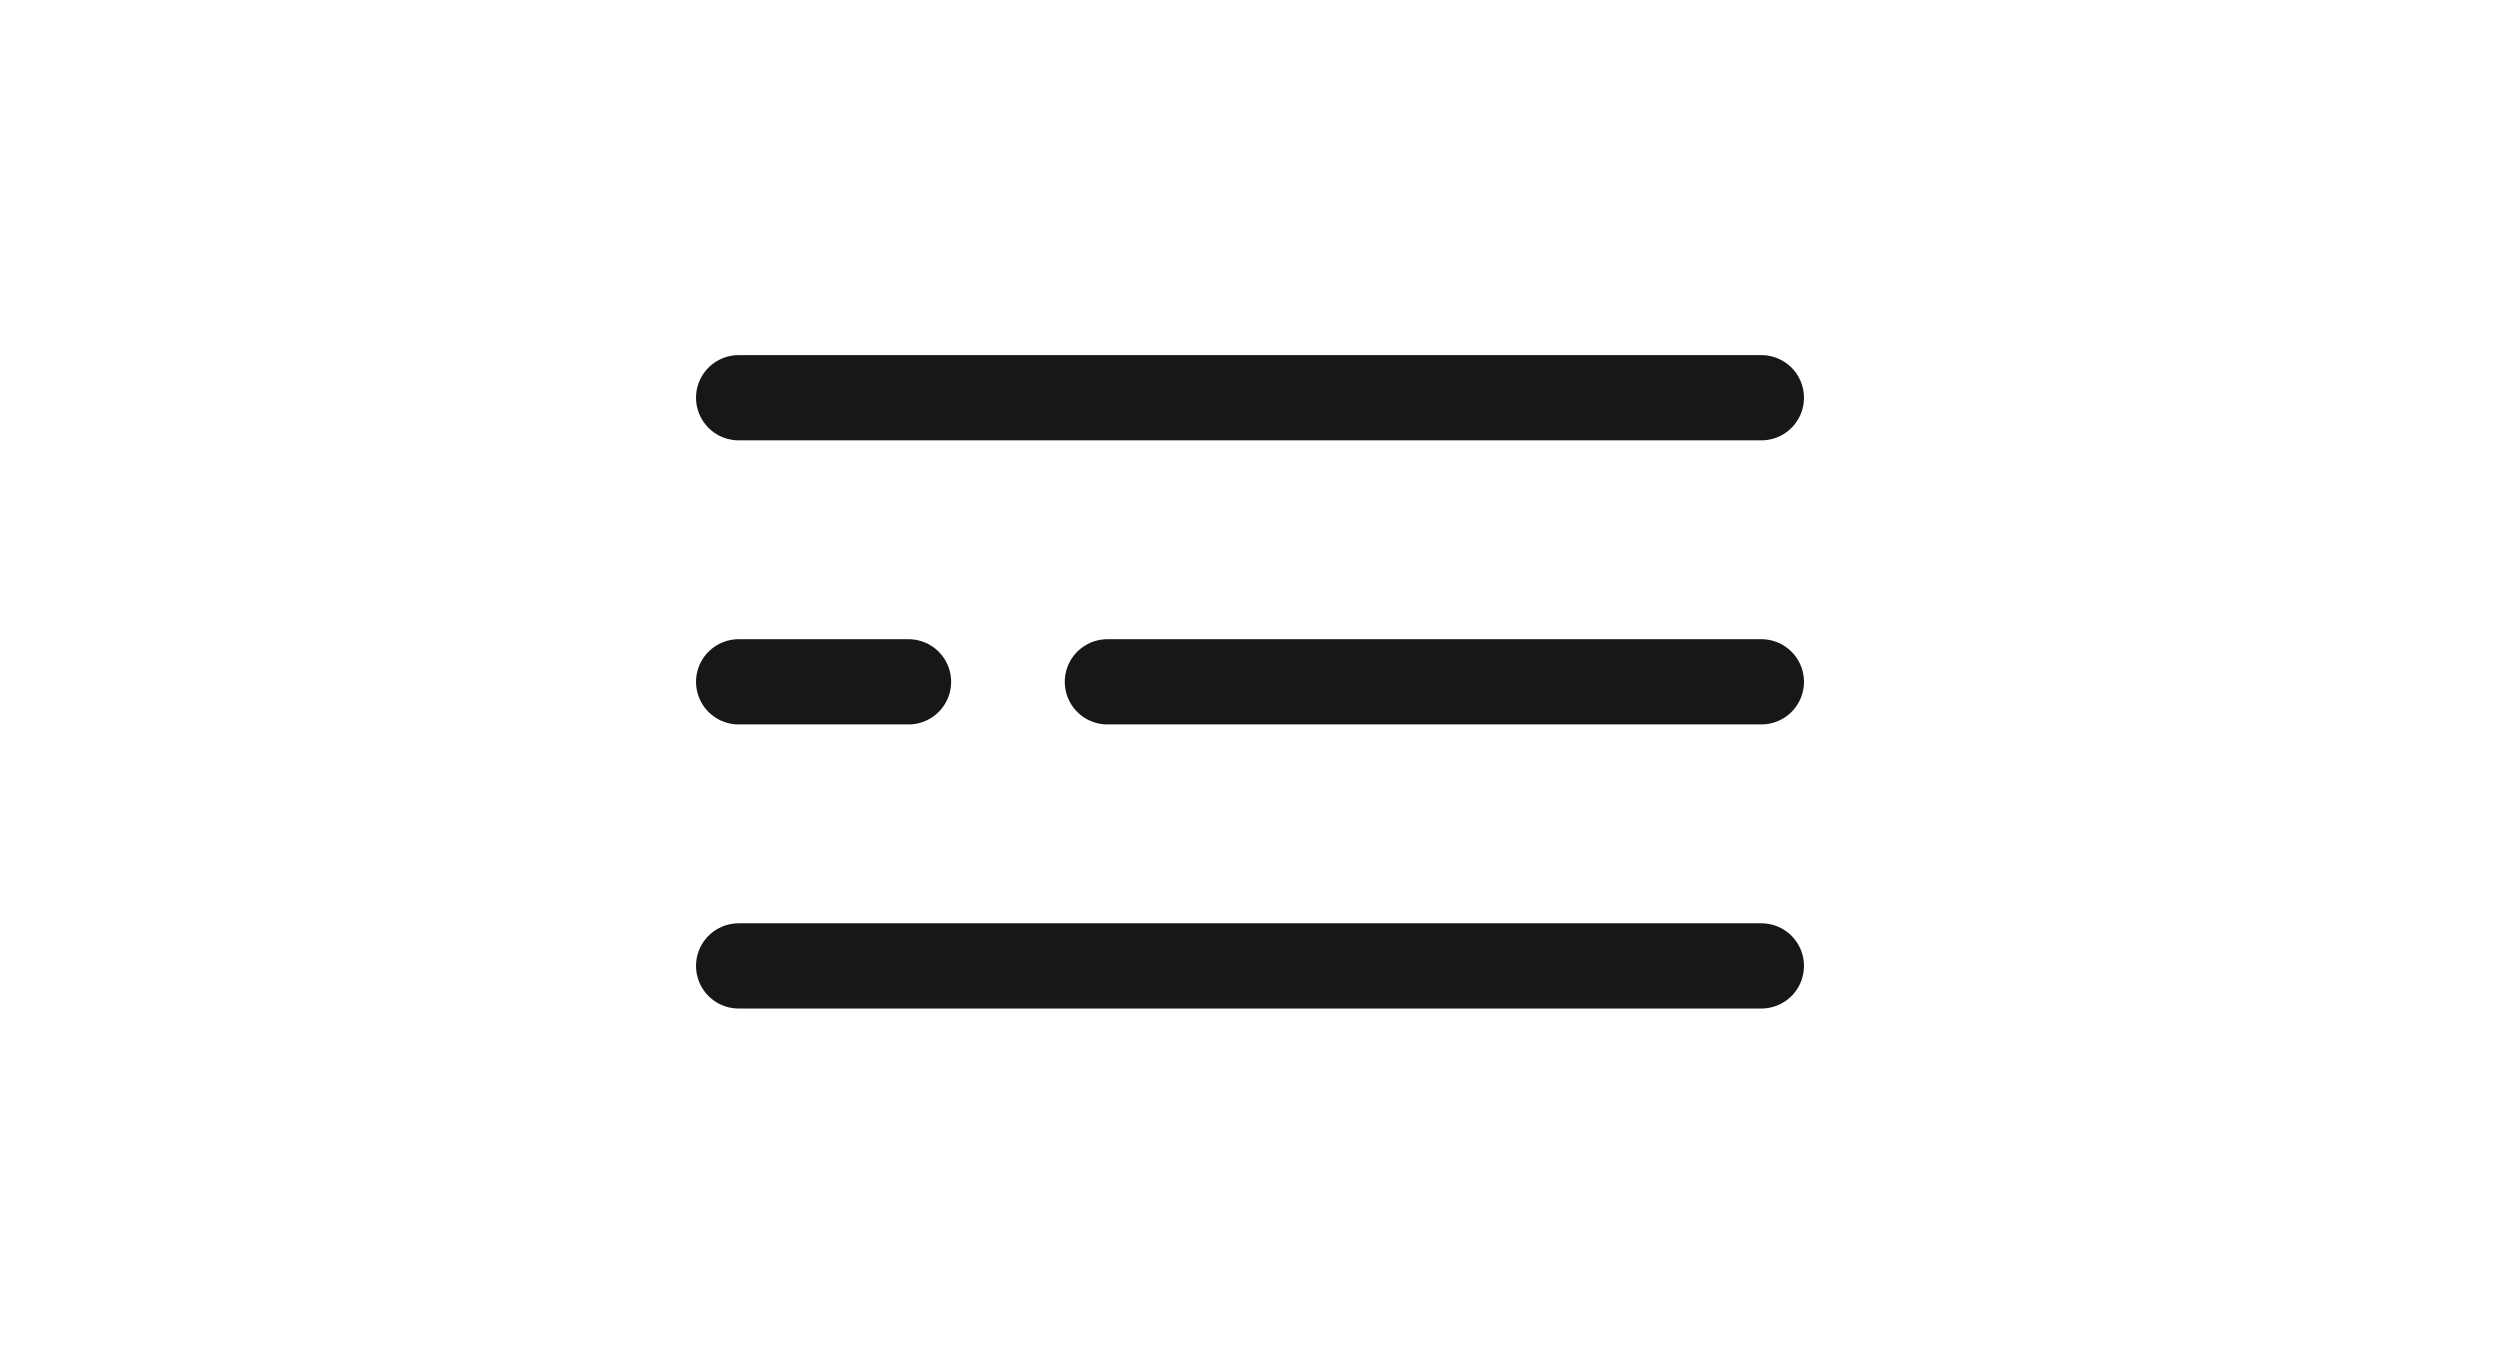 <svg width="44" height="24" viewBox="0 0 44 24" fill="none" xmlns="http://www.w3.org/2000/svg">
<path d="M13 7H31" stroke="#171717" stroke-width="1.5" stroke-linecap="round"/>
<path d="M19.49 12H31" stroke="#171717" stroke-width="1.5" stroke-linecap="round"/>
<path d="M13 12H15.99" stroke="#171717" stroke-width="1.5" stroke-linecap="round"/>
<path d="M13 17H31" stroke="#171717" stroke-width="1.5" stroke-linecap="round"/>
</svg>

